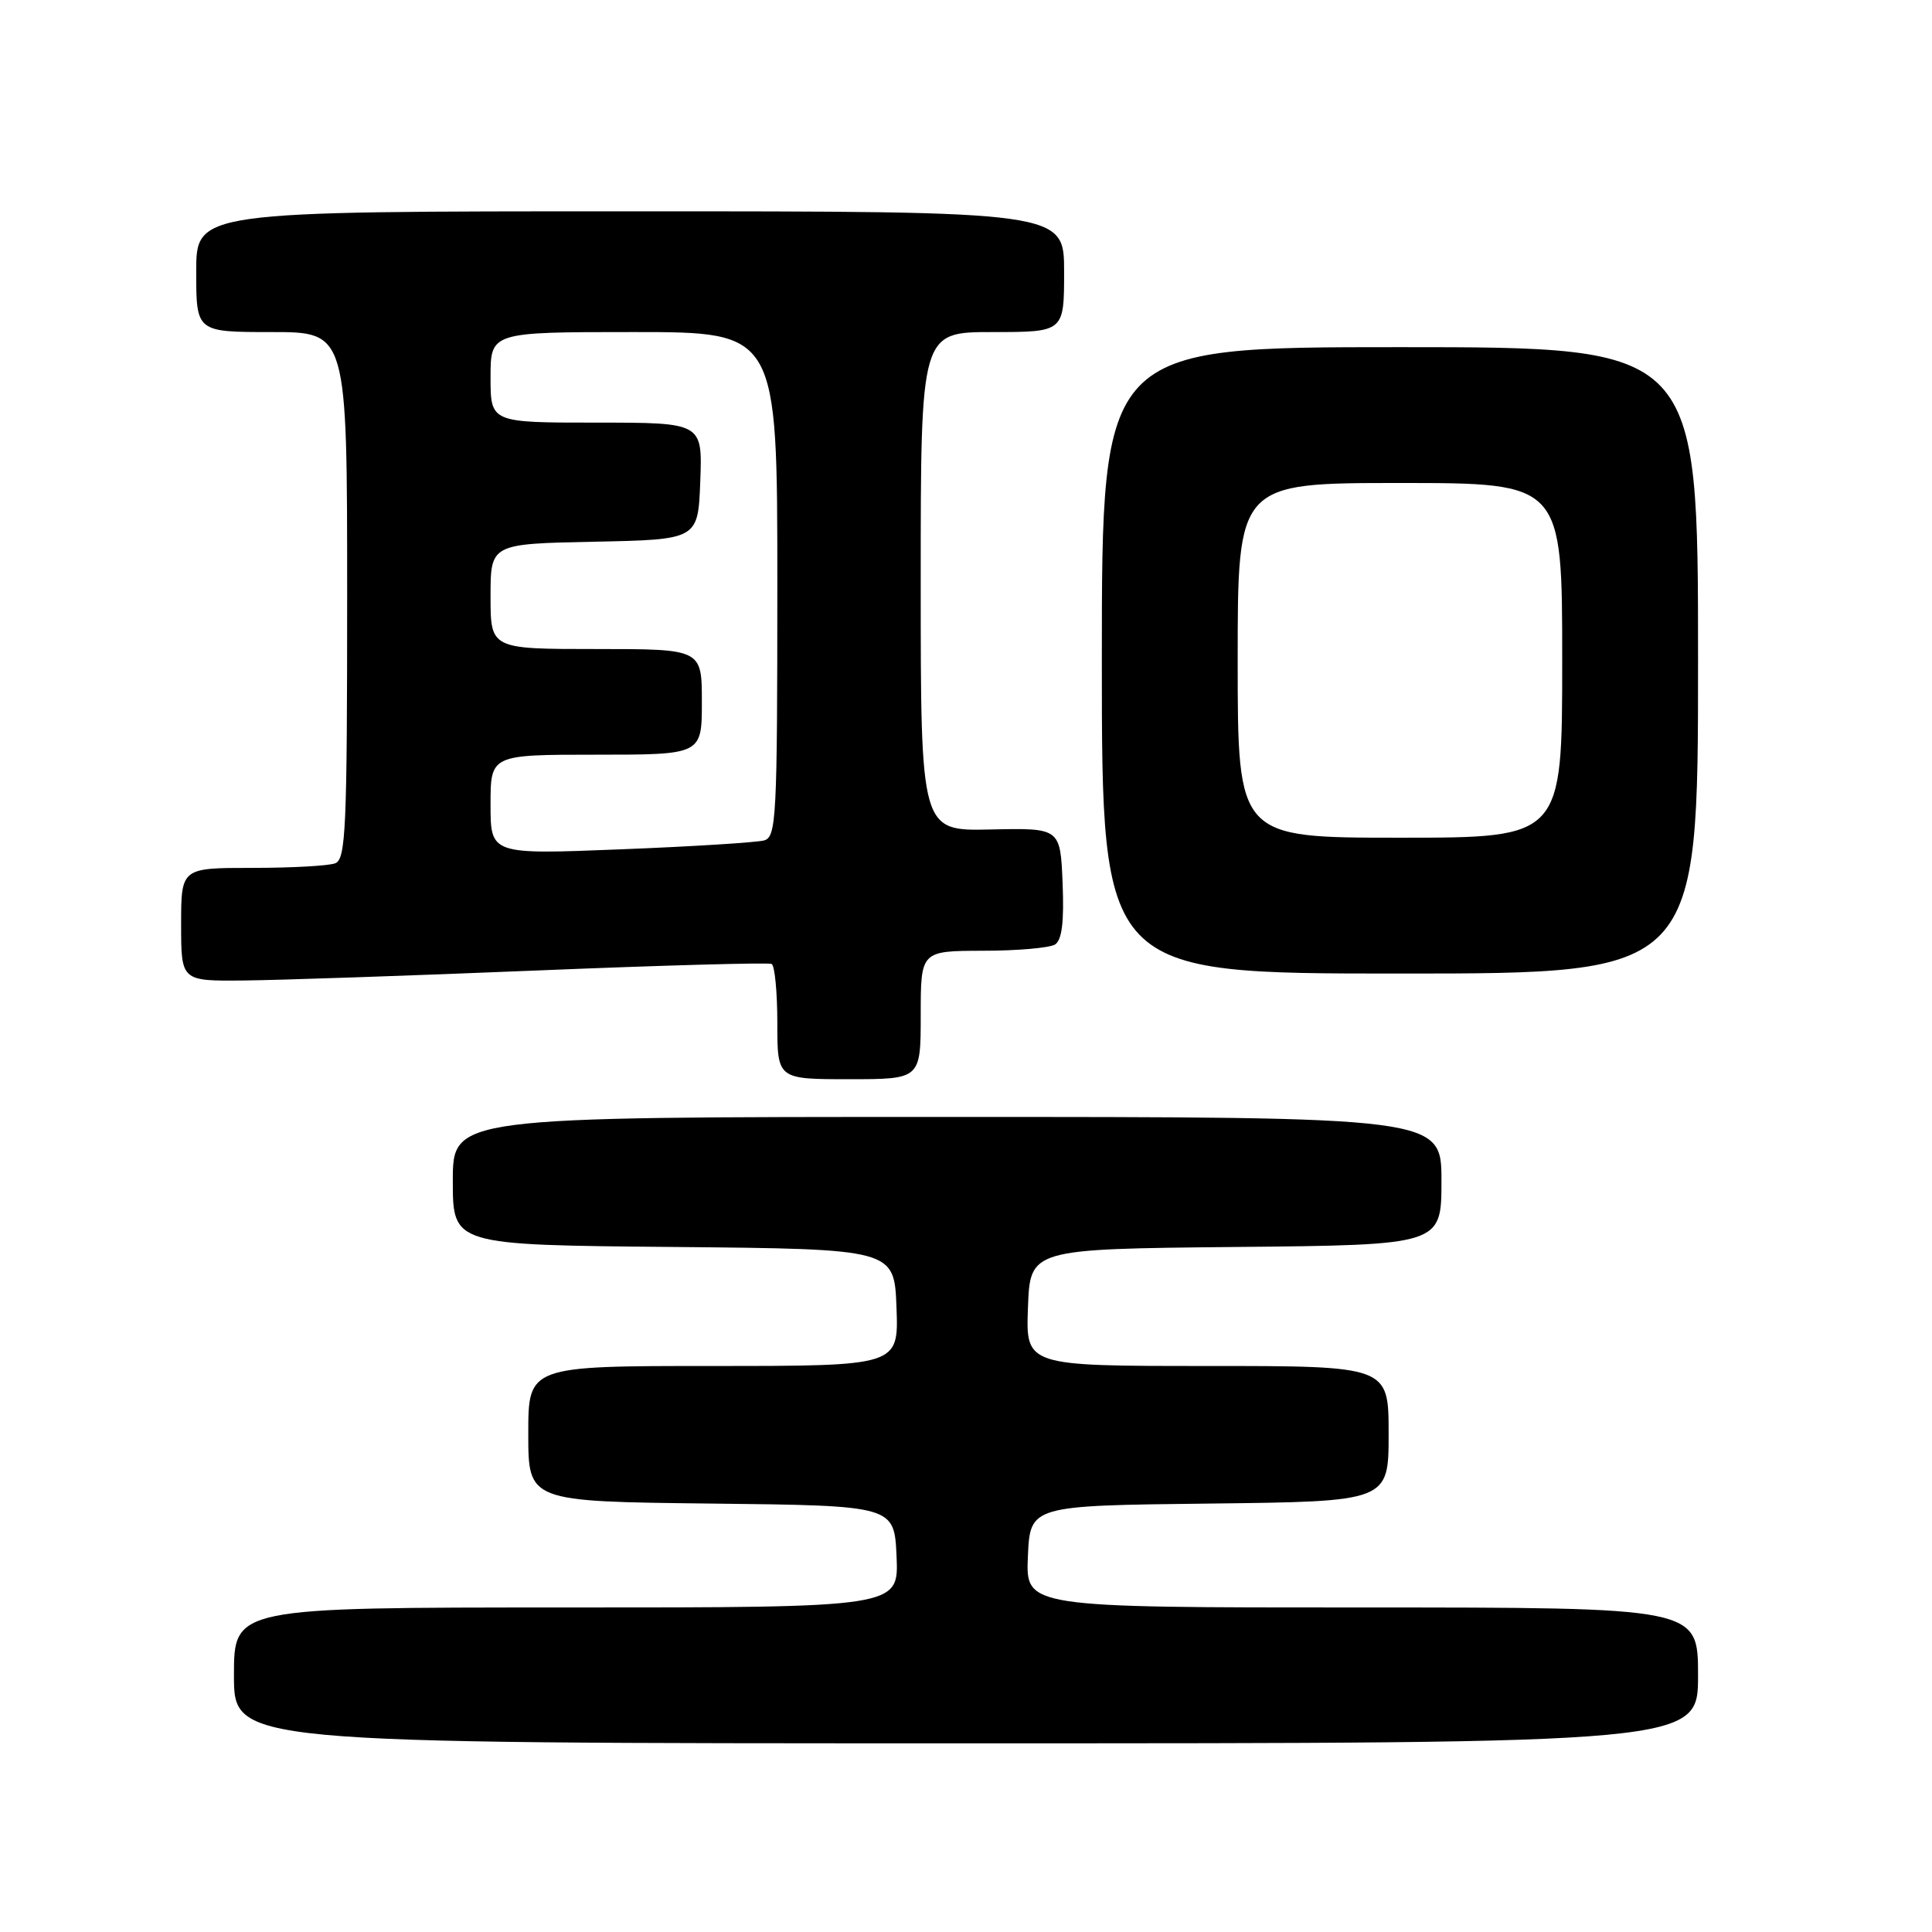 <?xml version="1.0" encoding="UTF-8" standalone="no"?>
<!DOCTYPE svg PUBLIC "-//W3C//DTD SVG 1.1//EN" "http://www.w3.org/Graphics/SVG/1.1/DTD/svg11.dtd" >
<svg xmlns="http://www.w3.org/2000/svg" xmlns:xlink="http://www.w3.org/1999/xlink" version="1.1" viewBox="0 0 256 256">
 <g >
 <path fill="currentColor"
d=" M 225.00 222.00 C 225.00 213.00 225.00 213.00 180.45 213.00 C 135.91 213.00 135.91 213.00 136.20 206.25 C 136.50 199.50 136.50 199.50 160.25 199.23 C 184.00 198.96 184.00 198.96 184.00 189.98 C 184.00 181.00 184.00 181.00 159.96 181.00 C 135.92 181.00 135.92 181.00 136.21 173.25 C 136.50 165.50 136.50 165.50 163.75 165.23 C 191.00 164.97 191.00 164.97 191.00 156.48 C 191.00 148.00 191.00 148.00 125.50 148.00 C 60.00 148.00 60.00 148.00 60.00 156.48 C 60.00 164.97 60.00 164.97 89.25 165.23 C 118.50 165.50 118.50 165.50 118.79 173.25 C 119.08 181.00 119.08 181.00 94.54 181.00 C 70.00 181.00 70.00 181.00 70.00 189.98 C 70.00 198.96 70.00 198.96 94.25 199.23 C 118.50 199.50 118.50 199.50 118.80 206.25 C 119.09 213.00 119.09 213.00 75.05 213.00 C 31.00 213.00 31.00 213.00 31.00 222.00 C 31.00 231.00 31.00 231.00 128.00 231.00 C 225.00 231.00 225.00 231.00 225.00 222.00 Z  M 122.00 134.50 C 122.00 126.00 122.00 126.00 130.25 125.98 C 134.79 125.98 139.08 125.60 139.80 125.15 C 140.71 124.56 141.01 122.18 140.80 117.02 C 140.50 109.71 140.50 109.71 131.25 109.91 C 122.00 110.12 122.00 110.12 122.00 77.06 C 122.00 44.00 122.00 44.00 131.50 44.00 C 141.00 44.00 141.00 44.00 141.00 36.00 C 141.00 28.00 141.00 28.00 83.50 28.00 C 26.00 28.00 26.00 28.00 26.00 36.00 C 26.00 44.00 26.00 44.00 36.00 44.00 C 46.00 44.00 46.00 44.00 46.00 78.89 C 46.00 109.79 45.82 113.86 44.42 114.39 C 43.55 114.73 38.60 115.00 33.42 115.00 C 24.00 115.00 24.00 115.00 24.00 122.50 C 24.00 130.00 24.00 130.00 32.25 129.92 C 36.79 129.88 54.23 129.29 71.00 128.60 C 87.78 127.91 101.84 127.52 102.25 127.73 C 102.66 127.95 103.00 131.47 103.00 135.56 C 103.00 143.00 103.00 143.00 112.50 143.00 C 122.00 143.00 122.00 143.00 122.00 134.50 Z  M 225.00 87.50 C 225.00 46.00 225.00 46.00 185.50 46.00 C 146.00 46.00 146.00 46.00 146.00 87.50 C 146.00 129.00 146.00 129.00 185.50 129.00 C 225.00 129.00 225.00 129.00 225.00 87.50 Z  M 65.00 106.61 C 65.00 100.00 65.00 100.00 79.00 100.00 C 93.00 100.00 93.00 100.00 93.00 93.00 C 93.00 86.00 93.00 86.00 79.00 86.00 C 65.00 86.00 65.00 86.00 65.00 79.03 C 65.00 72.06 65.00 72.06 78.75 71.78 C 92.50 71.50 92.50 71.50 92.79 63.75 C 93.08 56.00 93.08 56.00 79.04 56.00 C 65.00 56.00 65.00 56.00 65.00 50.00 C 65.00 44.00 65.00 44.00 84.00 44.00 C 103.00 44.00 103.00 44.00 103.00 77.43 C 103.00 108.42 102.87 110.90 101.25 111.36 C 100.29 111.63 91.74 112.17 82.25 112.54 C 65.00 113.23 65.00 113.23 65.00 106.61 Z  M 164.00 87.50 C 164.00 64.00 164.00 64.00 185.50 64.00 C 207.00 64.00 207.00 64.00 207.00 87.50 C 207.00 111.00 207.00 111.00 185.50 111.00 C 164.00 111.00 164.00 111.00 164.00 87.50 Z "/>
</g>
</svg>